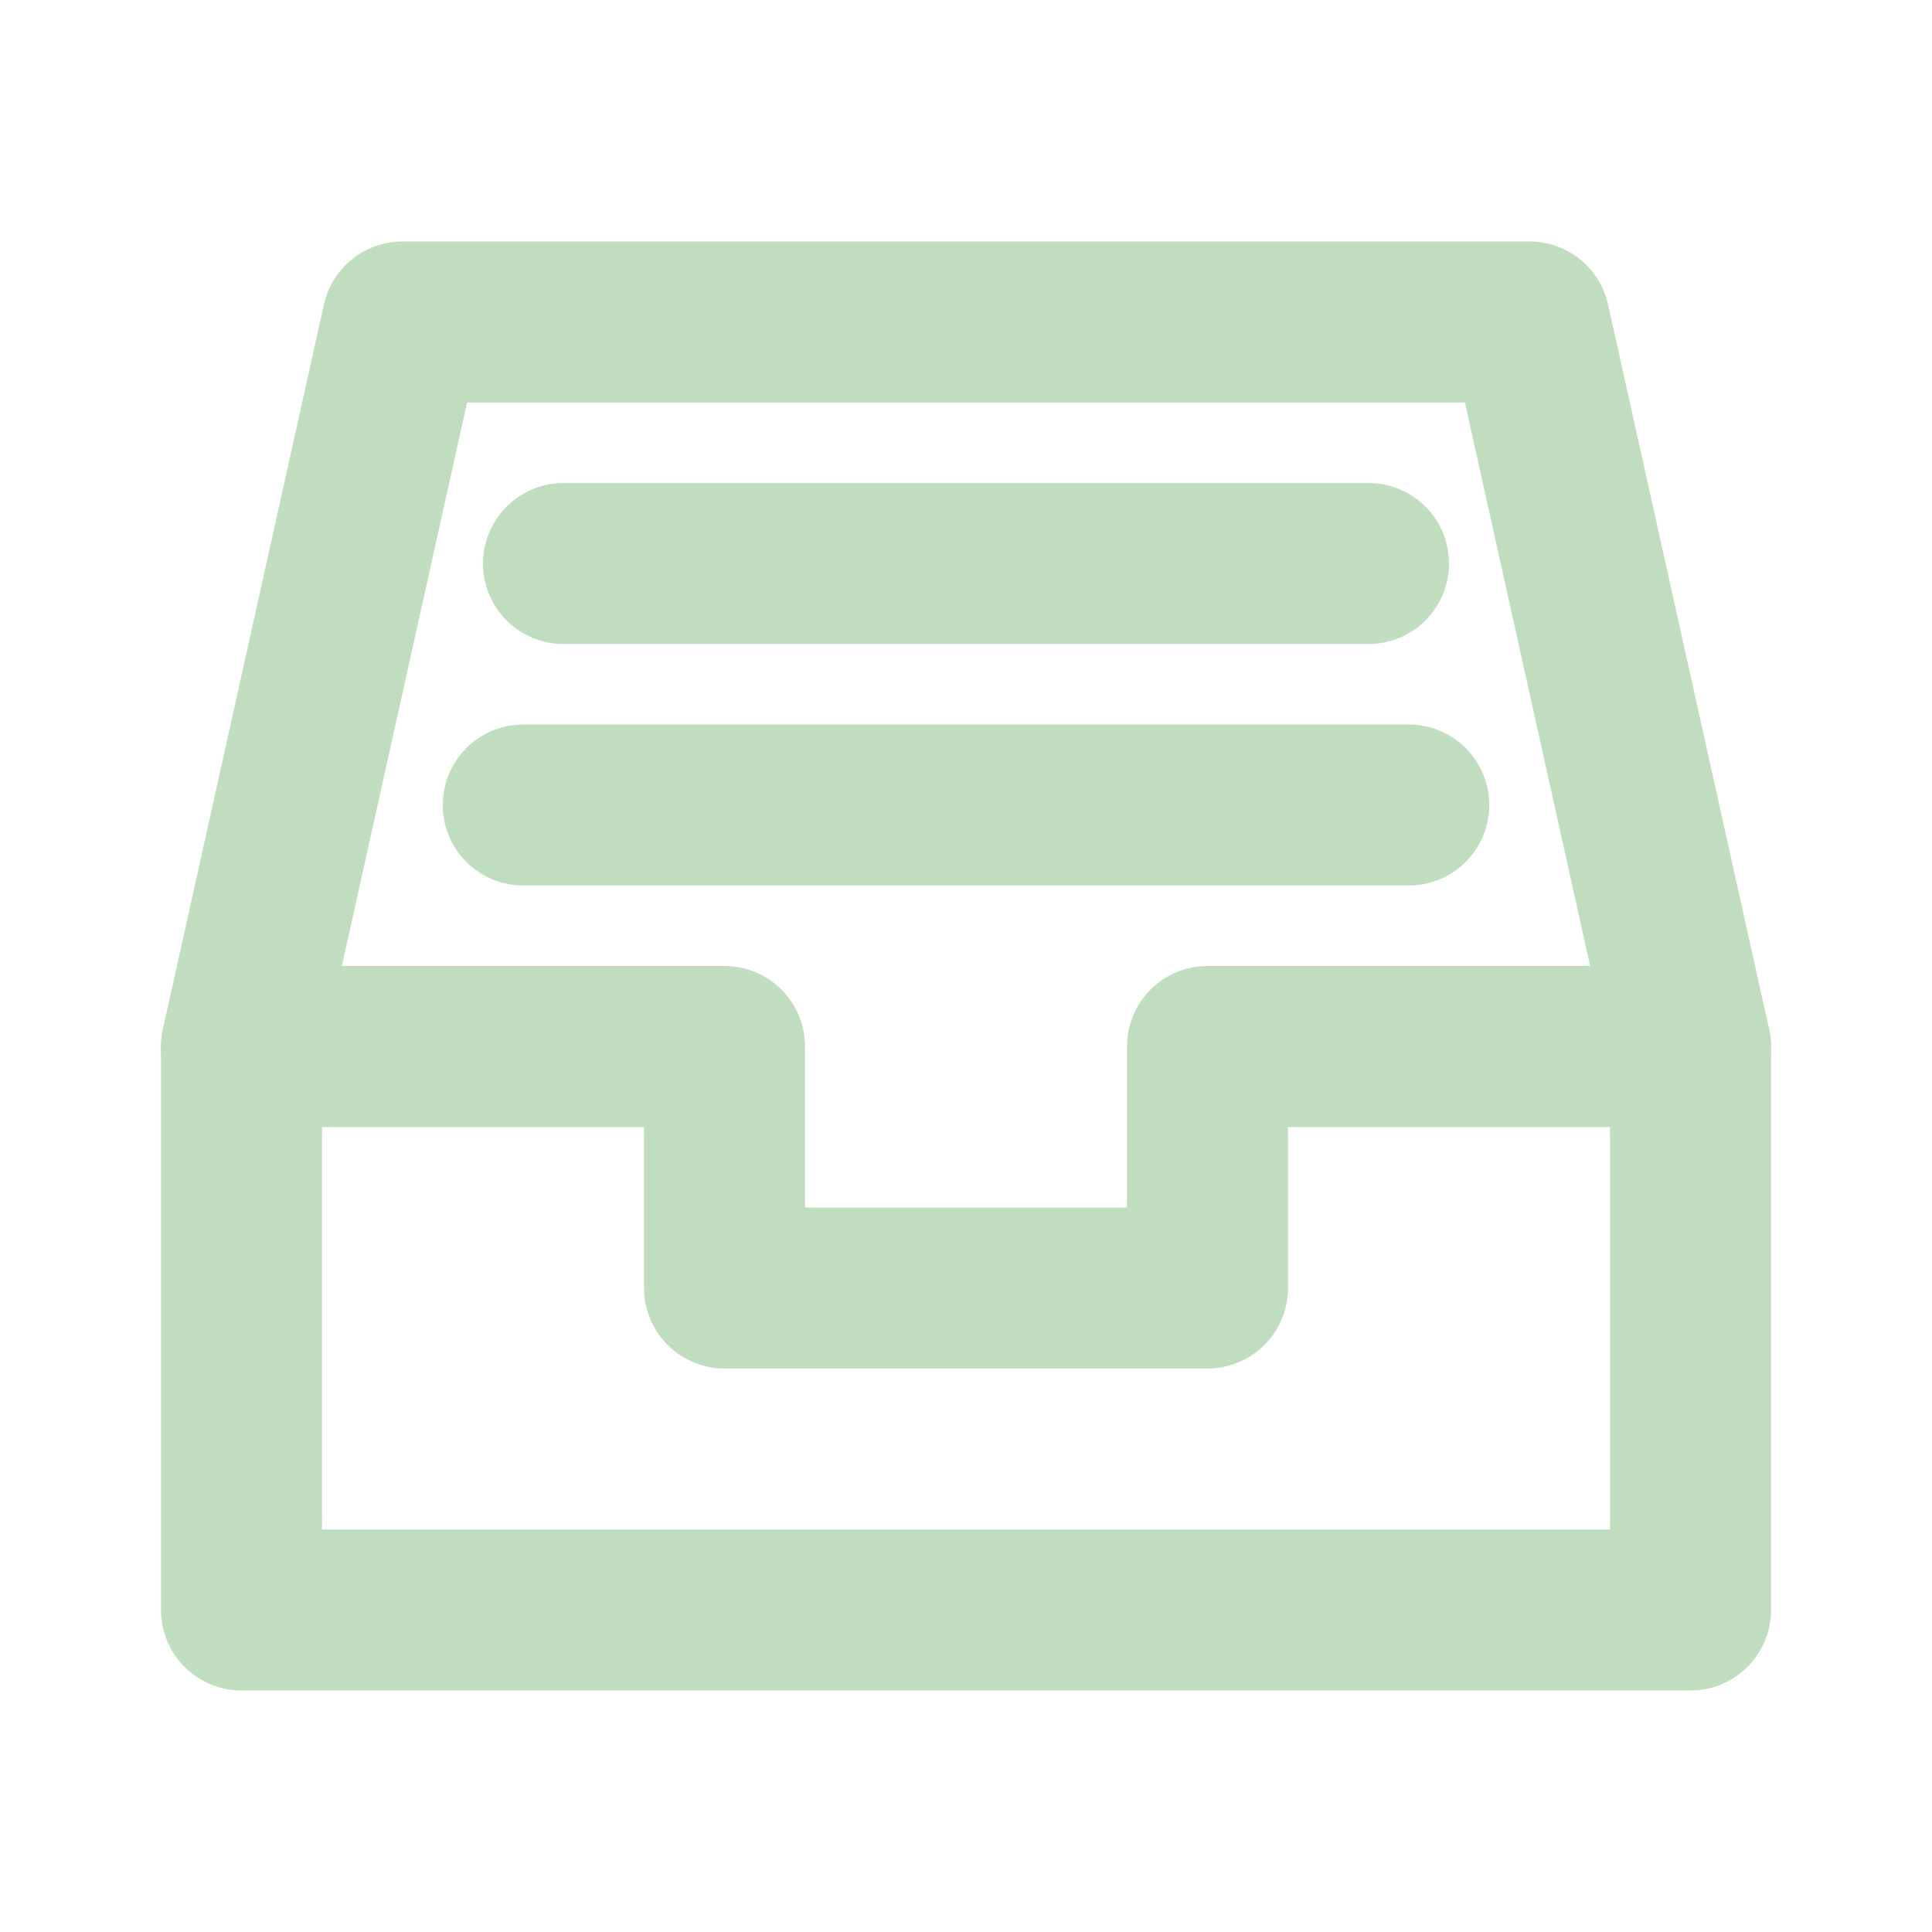 <svg width="48px" height="48px" viewBox="0 0 24 24" xmlns="http://www.w3.org/2000/svg" aria-labelledby="inboxAltIconTitle" stroke="#c1ddbf" stroke-width="2" stroke-linecap="round" stroke-linejoin="round" fill="none" color="#c1ddbf"> <title id="inboxAltIconTitle">Inbox</title> <path d="M3 13H9V16H15V13H21"/> <path fill-rule="evenodd" clip-rule="evenodd" d="M3 13L5 4H19L21 13V20H3V13Z"/> <path d="M7 7H17"/> <path d="M6.5 10H17.5"/> </svg>
